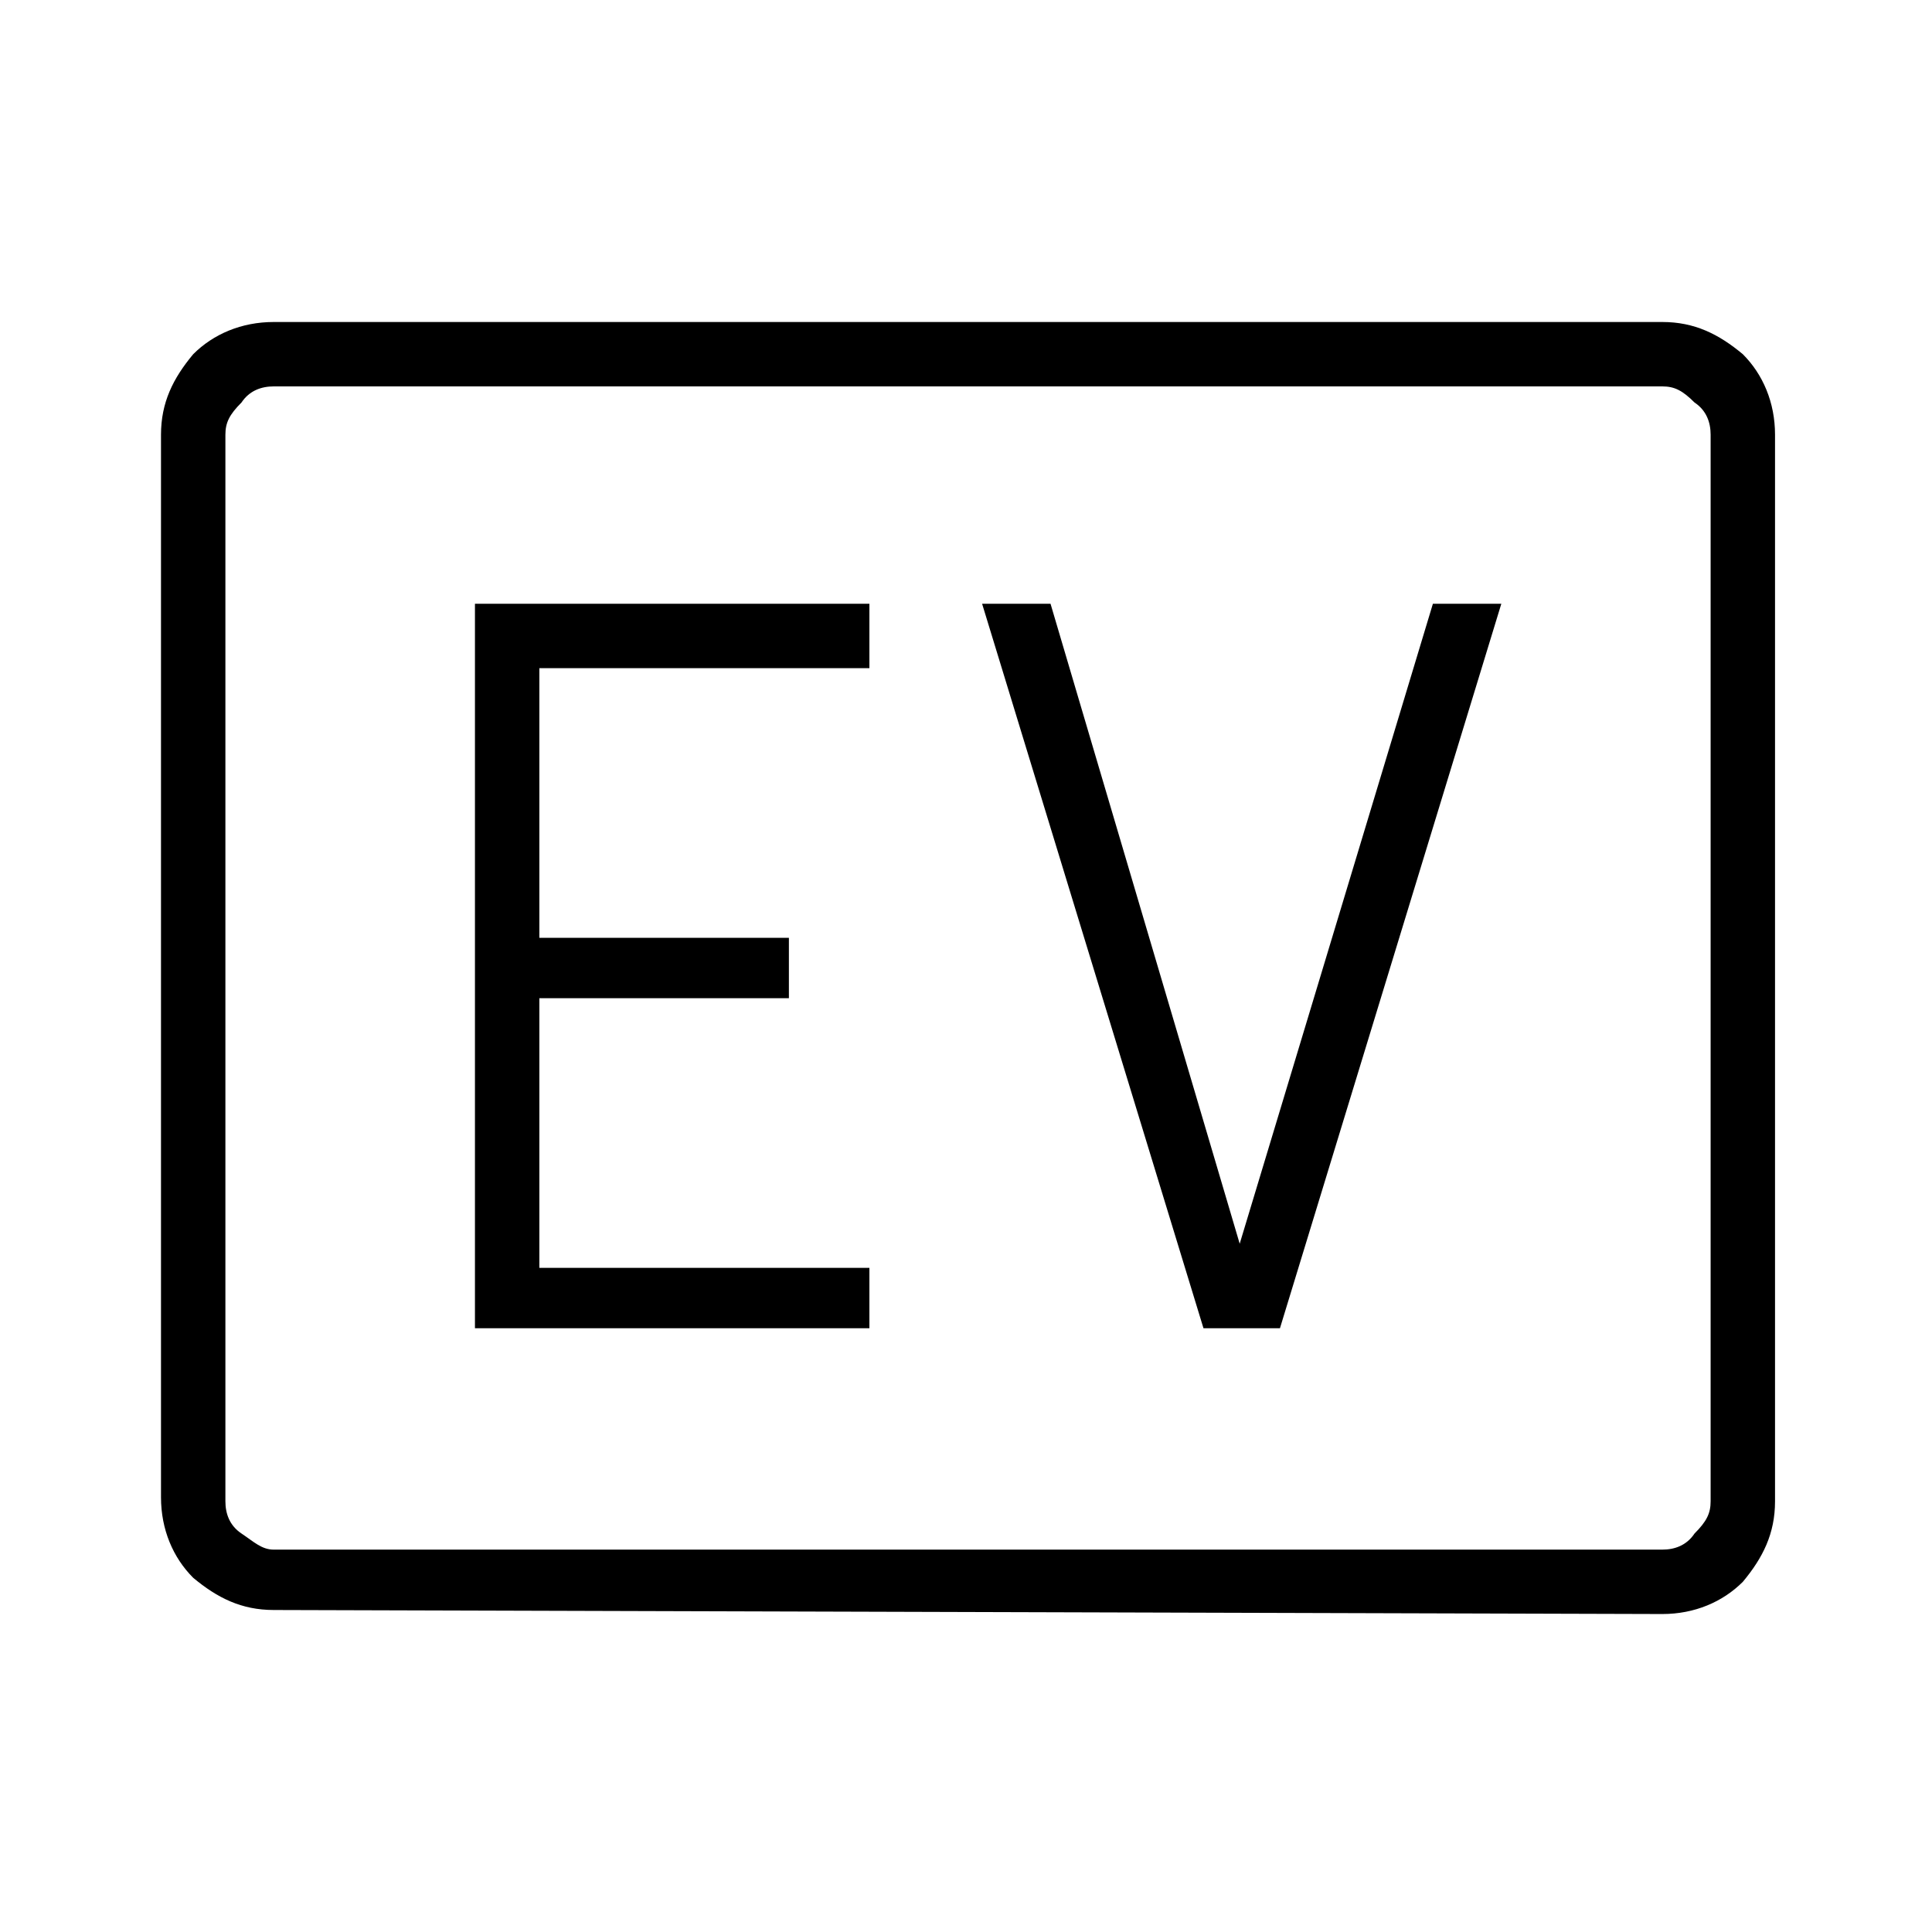 <?xml version="1.0" encoding="utf-8"?>
<!-- Generator: Adobe Illustrator 26.3.1, SVG Export Plug-In . SVG Version: 6.00 Build 0)  -->
<svg version="1.1" id="Слой_1" xmlns="http://www.w3.org/2000/svg" xmlns:xlink="http://www.w3.org/1999/xlink" x="0px" y="0px"
	 viewBox="0 0 48 48" style="enable-background:new 0 0 48 48;" xml:space="preserve">
<path d="M6.8,40c-0.8,0-1.4-0.3-2-0.8C4.3,38.7,4,38,4,37.2V10.8c0-0.8,0.3-1.4,0.8-2C5.3,8.3,6,8,6.8,8h34.5c0.8,0,1.4,0.3,2,0.8
	c0.5,0.5,0.8,1.2,0.8,2v26.5c0,0.8-0.3,1.4-0.8,2c-0.5,0.5-1.2,0.8-2,0.8L6.8,40L6.8,40z M6.8,38.5h34.5c0.3,0,0.6-0.1,0.8-0.4
	c0.3-0.3,0.4-0.5,0.4-0.8V10.8c0-0.3-0.1-0.6-0.4-0.8c-0.3-0.3-0.5-0.4-0.8-0.4H6.8C6.5,9.6,6.2,9.7,6,10c-0.3,0.3-0.4,0.5-0.4,0.8
	v26.5c0,0.3,0.1,0.6,0.4,0.8S6.5,38.5,6.8,38.5z M5.5,38.5v-29V38.5z M11.8,33h9.8v-1.5h-8.2v-6.7h6.2v-1.5h-6.2v-6.7h8.2V15h-9.8
	V33z M29.9,33h1.9l5.5-18h-1.7l-4.8,15.9L26.1,15h-1.7L29.9,33z"/>
</svg>
